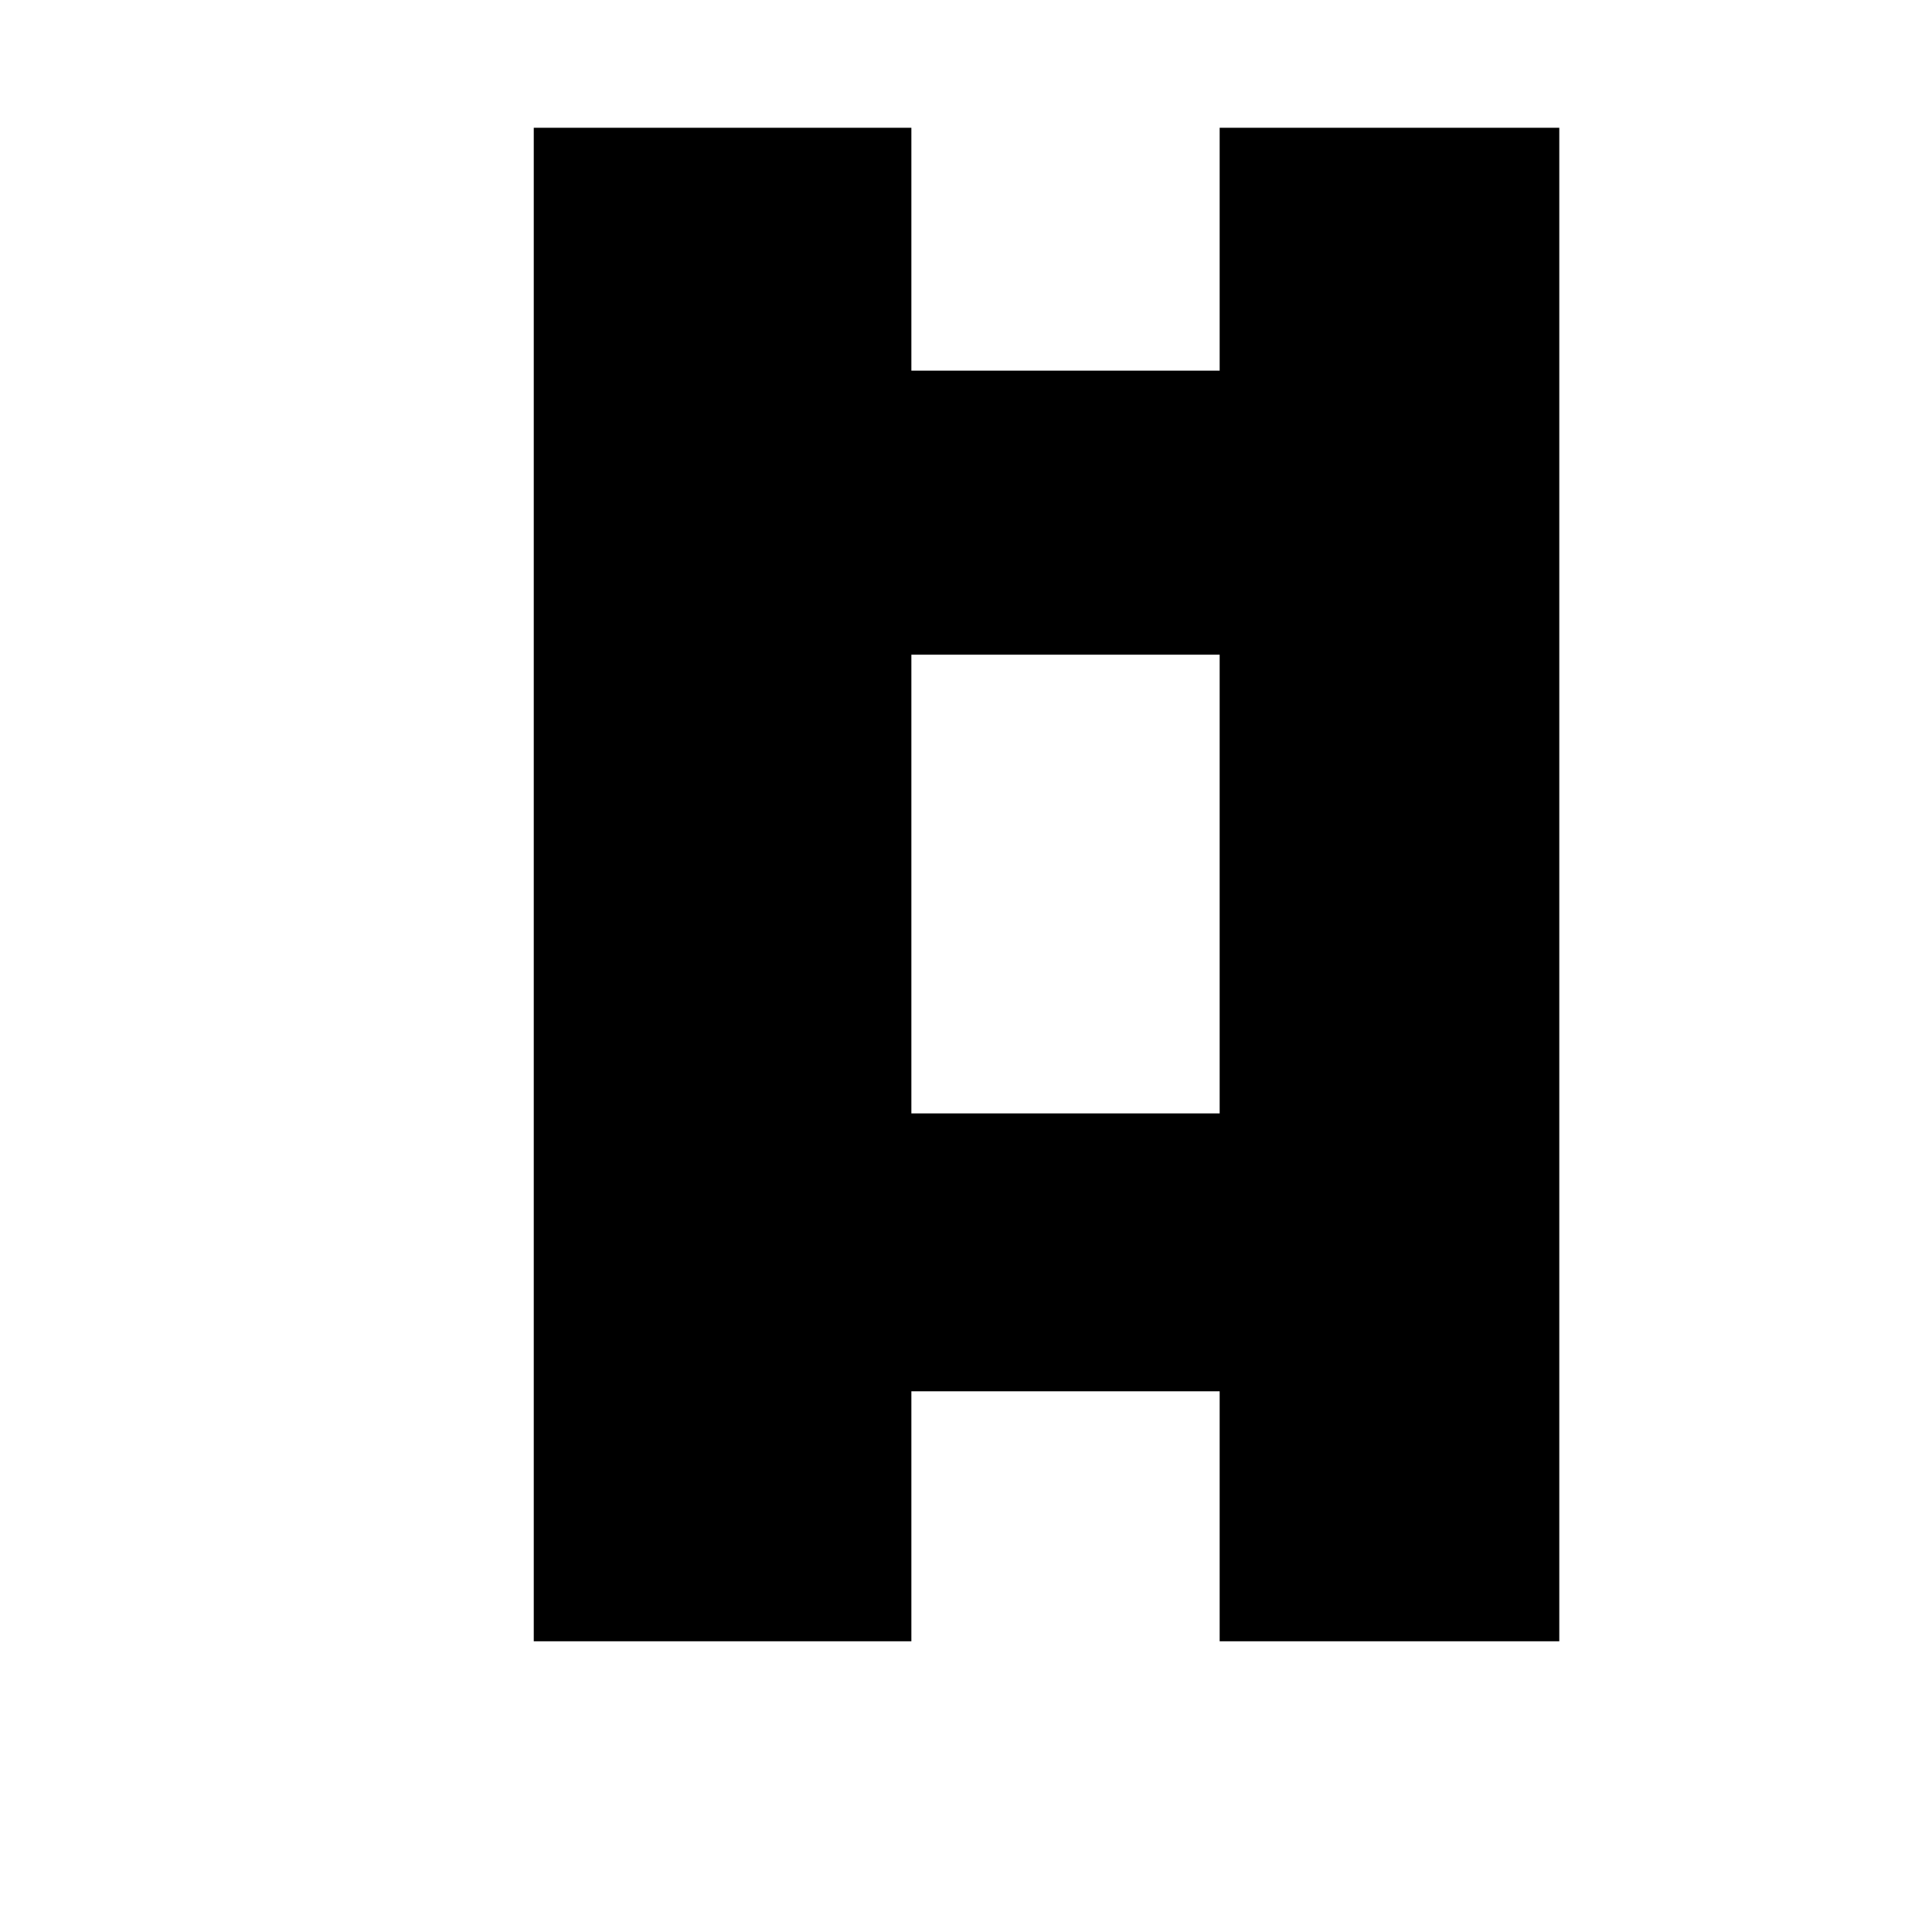 <?xml version="1.0" encoding="UTF-8" standalone="no"?>
<!DOCTYPE svg PUBLIC "-//W3C//DTD SVG 1.1//EN" "http://www.w3.org/Graphics/SVG/1.1/DTD/svg11.dtd">
<svg width="100%" height="100%" viewBox="0 0 2048 2048" version="1.1" xmlns="http://www.w3.org/2000/svg" xmlns:xlink="http://www.w3.org/1999/xlink" xml:space="preserve" xmlns:serif="http://www.serif.com/" style="fill-rule:evenodd;clip-rule:evenodd;stroke-linejoin:round;stroke-miterlimit:2;">
    <g id="レイヤー1">
        <path d="M966.094,1739.82L565.808,1739.82L565.808,135.443L966.094,135.443L966.094,392.902L1292.89,392.902L1292.89,135.443L1652.91,135.443L1652.91,1739.82L1292.89,1739.82L1292.89,1474.82L966.094,1474.82L966.094,1739.82ZM1292.89,693.996L966.094,693.996L966.094,1180.25L1292.89,1180.25L1292.89,693.996Z"/>
    </g>
</svg>
